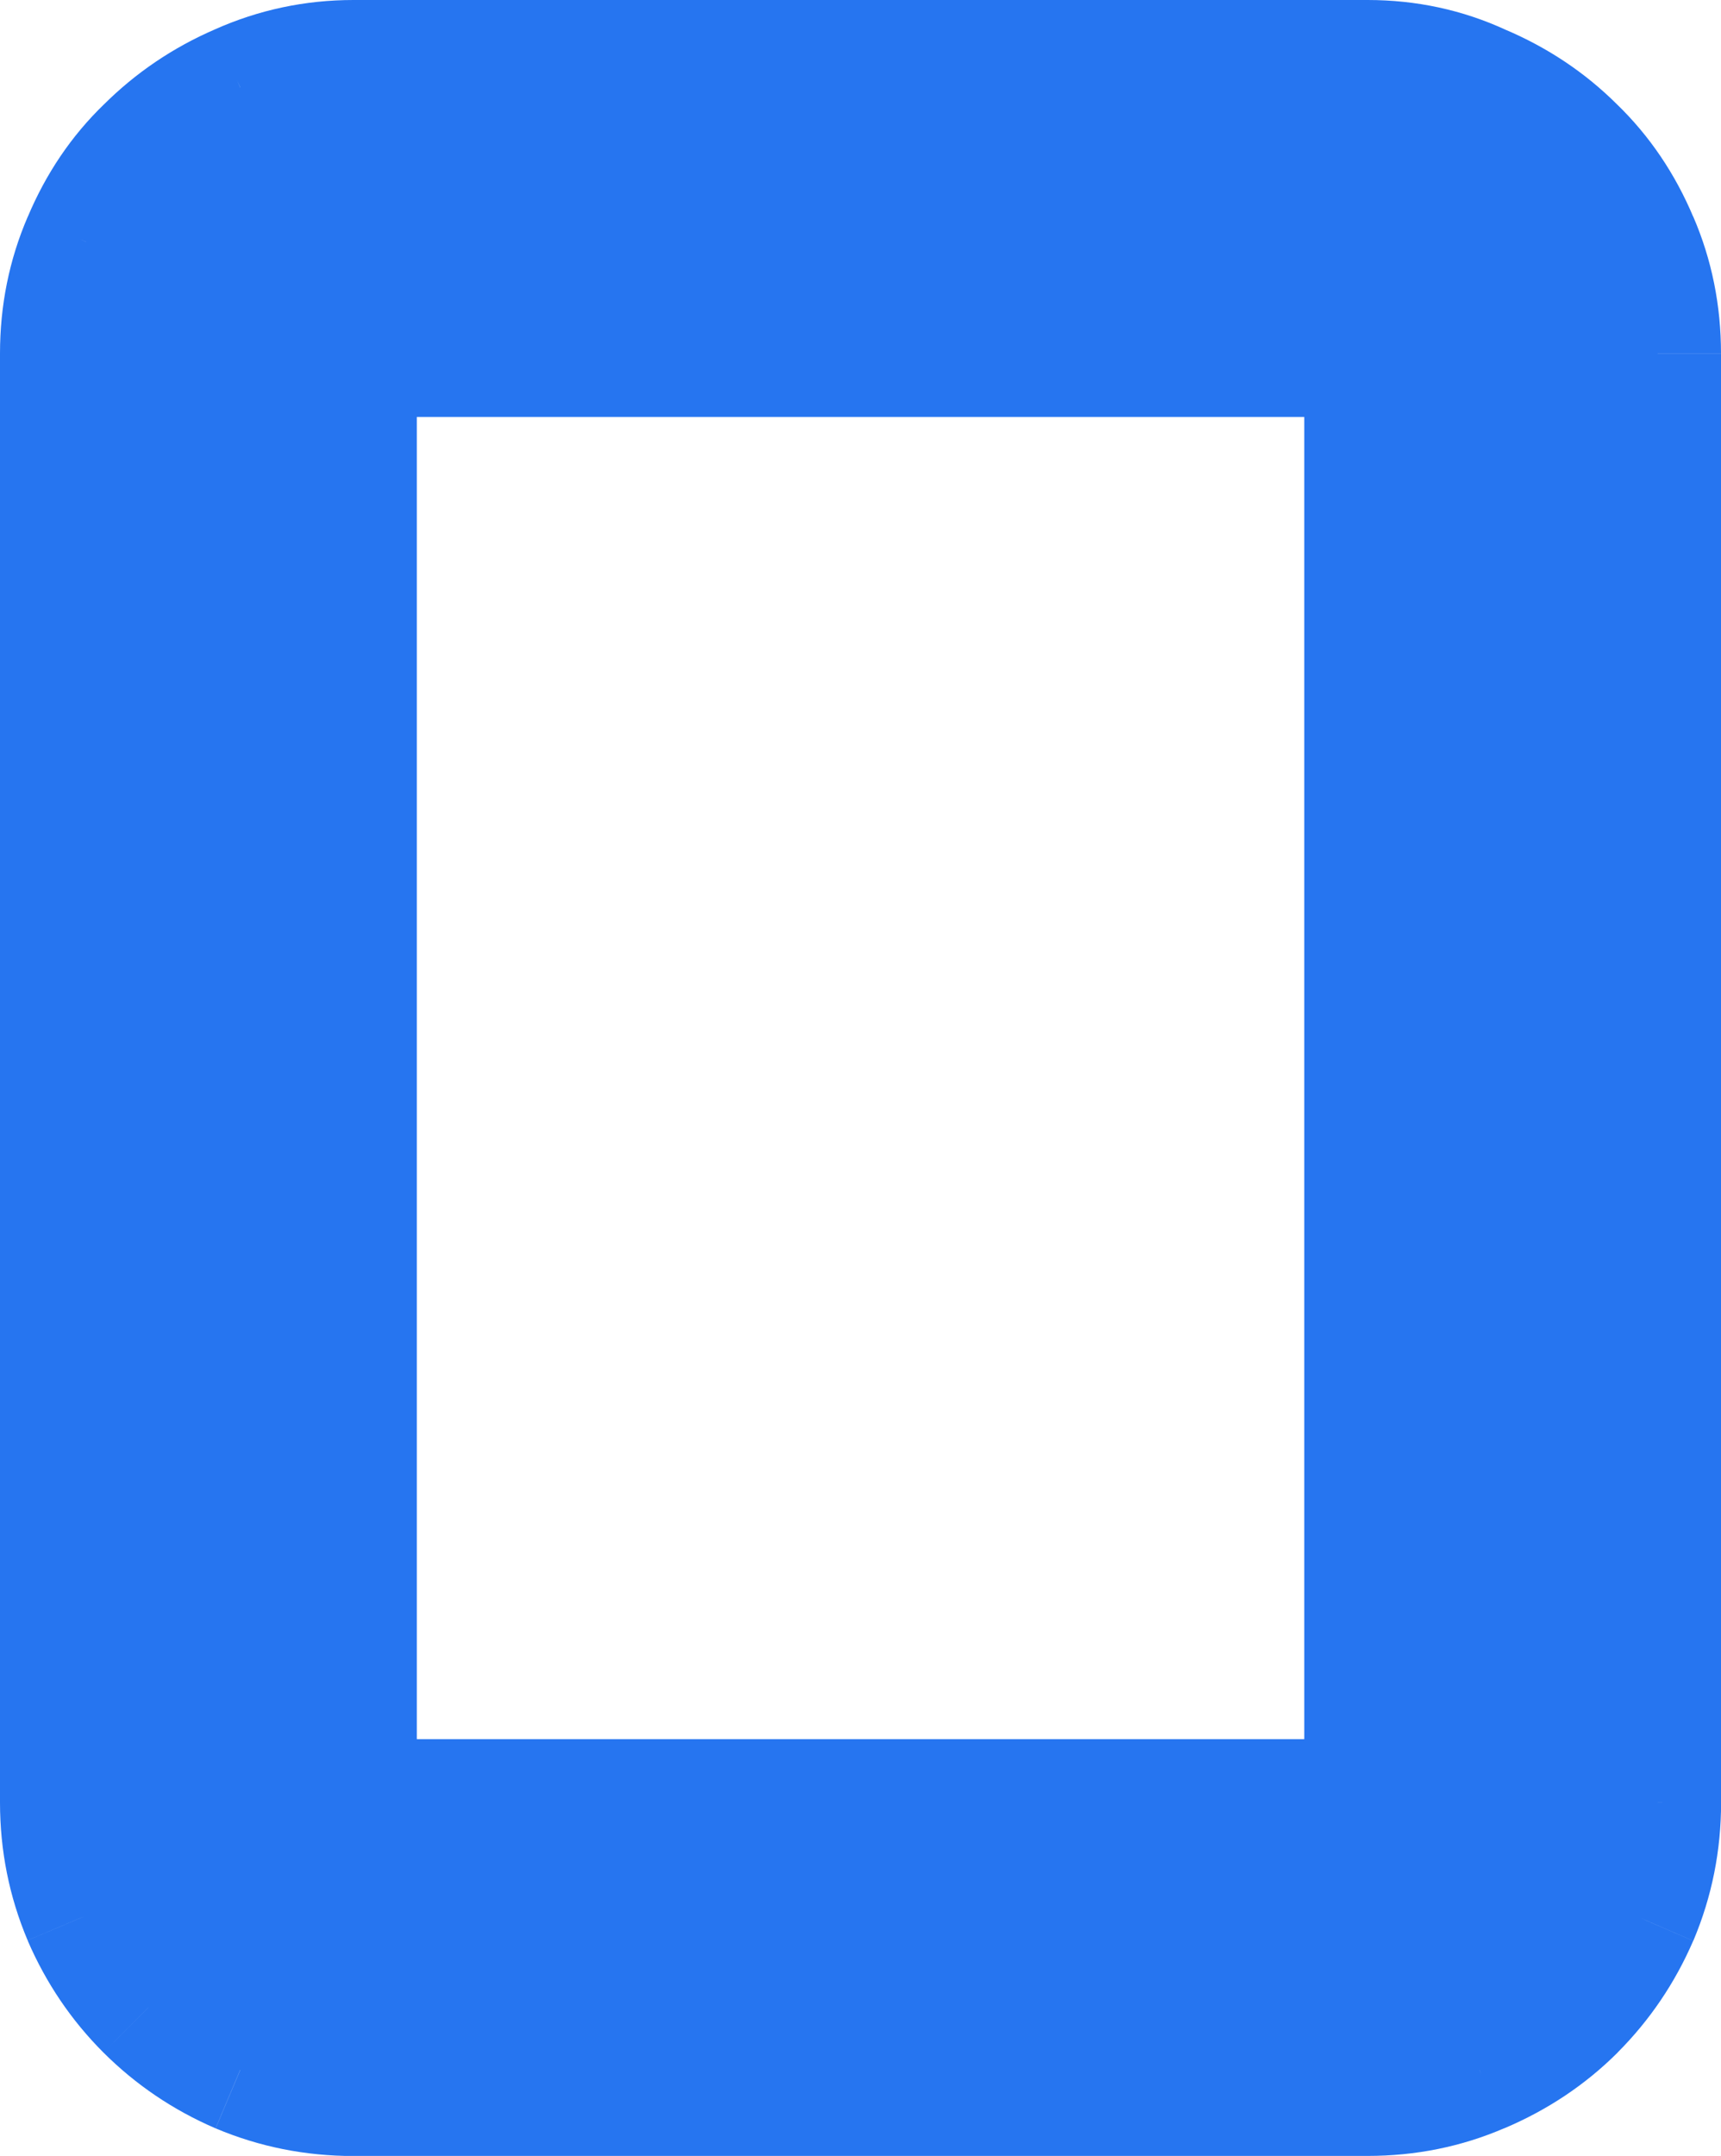 <svg version="1.1" xmlns="http://www.w3.org/2000/svg" xmlns:xlink="http://www.w3.org/1999/xlink" width="19.009" height="23.806" viewBox="0,0,19.009,23.806"><g transform="translate(-230.495,-156.06)"><g data-paper-data="{&quot;isPaintingLayer&quot;:true}" fill="#2675f0" fill-rule="nonzero" stroke="none" stroke-width="1" stroke-linecap="butt" stroke-linejoin="miter" stroke-miterlimit="10" stroke-dasharray="" stroke-dashoffset="0" style="mix-blend-mode: normal"><path d="M248.804,175.964c0,0.438 -0.083,0.854 -0.25,1.25c-0.167,0.385 -0.396,0.724 -0.687,1.016c-0.292,0.292 -0.636,0.521 -1.032,0.688c-0.385,0.167 -0.796,0.25 -1.234,0.25h-11.203c-0.438,0 -0.854,-0.083 -1.25,-0.25c-0.386,-0.167 -0.724,-0.396 -1.016,-0.688c-0.291,-0.292 -0.521,-0.63 -0.687,-1.016c-0.167,-0.396 -0.25,-0.812 -0.25,-1.25v-16c0,-0.438 0.083,-0.849 0.25,-1.234c0.166,-0.396 0.396,-0.734 0.687,-1.016c0.292,-0.292 0.63,-0.521 1.016,-0.688c0.396,-0.177 0.812,-0.266 1.25,-0.266h11.203c0.438,0 0.849,0.089 1.234,0.266c0.396,0.167 0.74,0.396 1.032,0.688c0.291,0.281 0.52,0.62 0.687,1.016c0.167,0.385 0.25,0.797 0.25,1.234zM234.399,159.964v16h11.203v-16z"/><path d="M249.2,177.485l-0.002,0.006l-0.643,-0.278zM246.559,178.274l0.006,-0.003l0.271,0.645zM232.876,179.562l-0.006,-0.003l0.278,-0.642zM231.637,178.724l0.495,-0.495zM230.803,177.491l-0.002,-0.006l0.645,-0.272zM232.09,159.001l-0.003,0.006l-0.642,-0.278zM232.627,158.209l-0.009,0.009l-0.486,-0.504zM233.435,157.665l-0.008,0.004l-0.278,-0.643zM246.565,157.671l-0.011,-0.004l-0.01,-0.005l0.292,-0.636zM247.381,158.217l-0.009,-0.009l0.495,-0.495zM247.912,159.007l-0.003,-0.006l0.645,-0.272zM233.698,159.964v-0.7h0.7v0.7zM234.399,176.664h-0.7v-0.7h0.7zM246.302,175.964v0.7h-0.7v-0.7zM245.601,159.264h0.7v0.7h-0.7zM249.505,175.964c0,0.529 -0.101,1.038 -0.305,1.522l-1.29,-0.543c0.13,-0.308 0.195,-0.632 0.195,-0.978zM249.197,177.491c-0.201,0.465 -0.48,0.877 -0.835,1.233l-0.99,-0.99c0.228,-0.228 0.407,-0.493 0.54,-0.798zM248.363,178.724c-0.359,0.358 -0.779,0.637 -1.255,0.838l-0.543,-1.29c0.316,-0.133 0.583,-0.312 0.808,-0.537zM247.113,179.559c-0.477,0.206 -0.983,0.307 -1.512,0.307v-1.4c0.346,0 0.663,-0.065 0.957,-0.193zM245.601,179.867h-11.203v-1.4h11.203zM234.399,179.867c-0.529,0 -1.038,-0.101 -1.522,-0.305l0.544,-1.29c0.308,0.13 0.632,0.195 0.978,0.195zM232.87,179.559c-0.465,-0.201 -0.877,-0.48 -1.233,-0.835l0.99,-0.99c0.228,0.228 0.493,0.408 0.799,0.54zM231.637,178.724c-0.355,-0.355 -0.634,-0.768 -0.835,-1.233l1.285,-0.556c0.133,0.306 0.312,0.57 0.54,0.798zM230.8,177.485c-0.204,-0.483 -0.305,-0.993 -0.305,-1.522h1.4c0,0.346 0.065,0.67 0.195,0.978zM230.495,175.964v-16h1.4v16zM230.495,159.964c0,-0.529 0.101,-1.035 0.307,-1.512l1.285,0.556c-0.127,0.294 -0.192,0.611 -0.192,0.957zM230.8,158.458c0.201,-0.478 0.482,-0.897 0.846,-1.248l0.972,1.008c-0.219,0.212 -0.396,0.47 -0.528,0.783zM231.637,157.219c0.356,-0.355 0.768,-0.634 1.233,-0.835l0.556,1.285c-0.306,0.132 -0.571,0.312 -0.799,0.54zM232.863,156.387c0.487,-0.218 1.001,-0.327 1.536,-0.327v1.4c-0.34,0 -0.659,0.068 -0.964,0.205zM234.399,156.06h11.203v1.4h-11.203zM245.601,156.06c0.535,0 1.047,0.109 1.527,0.33l-0.585,1.272c-0.291,-0.134 -0.602,-0.202 -0.942,-0.202zM247.107,156.381c0.476,0.2 0.896,0.479 1.255,0.838l-0.99,0.99c-0.225,-0.225 -0.492,-0.404 -0.808,-0.537zM248.353,157.21c0.363,0.351 0.645,0.77 0.846,1.248l-1.29,0.543c-0.132,-0.314 -0.309,-0.572 -0.528,-0.783zM249.197,158.451c0.206,0.477 0.307,0.983 0.307,1.512h-1.4c0,-0.346 -0.065,-0.663 -0.192,-0.957zM249.505,159.964v16h-1.4v-16zM235.099,159.964v16h-1.4v-16zM234.399,175.264h11.203v1.4h-11.203zM244.901,175.964v-16h1.4v16zM245.601,160.664h-11.203v-1.4h11.203z"/></g></g></svg>
